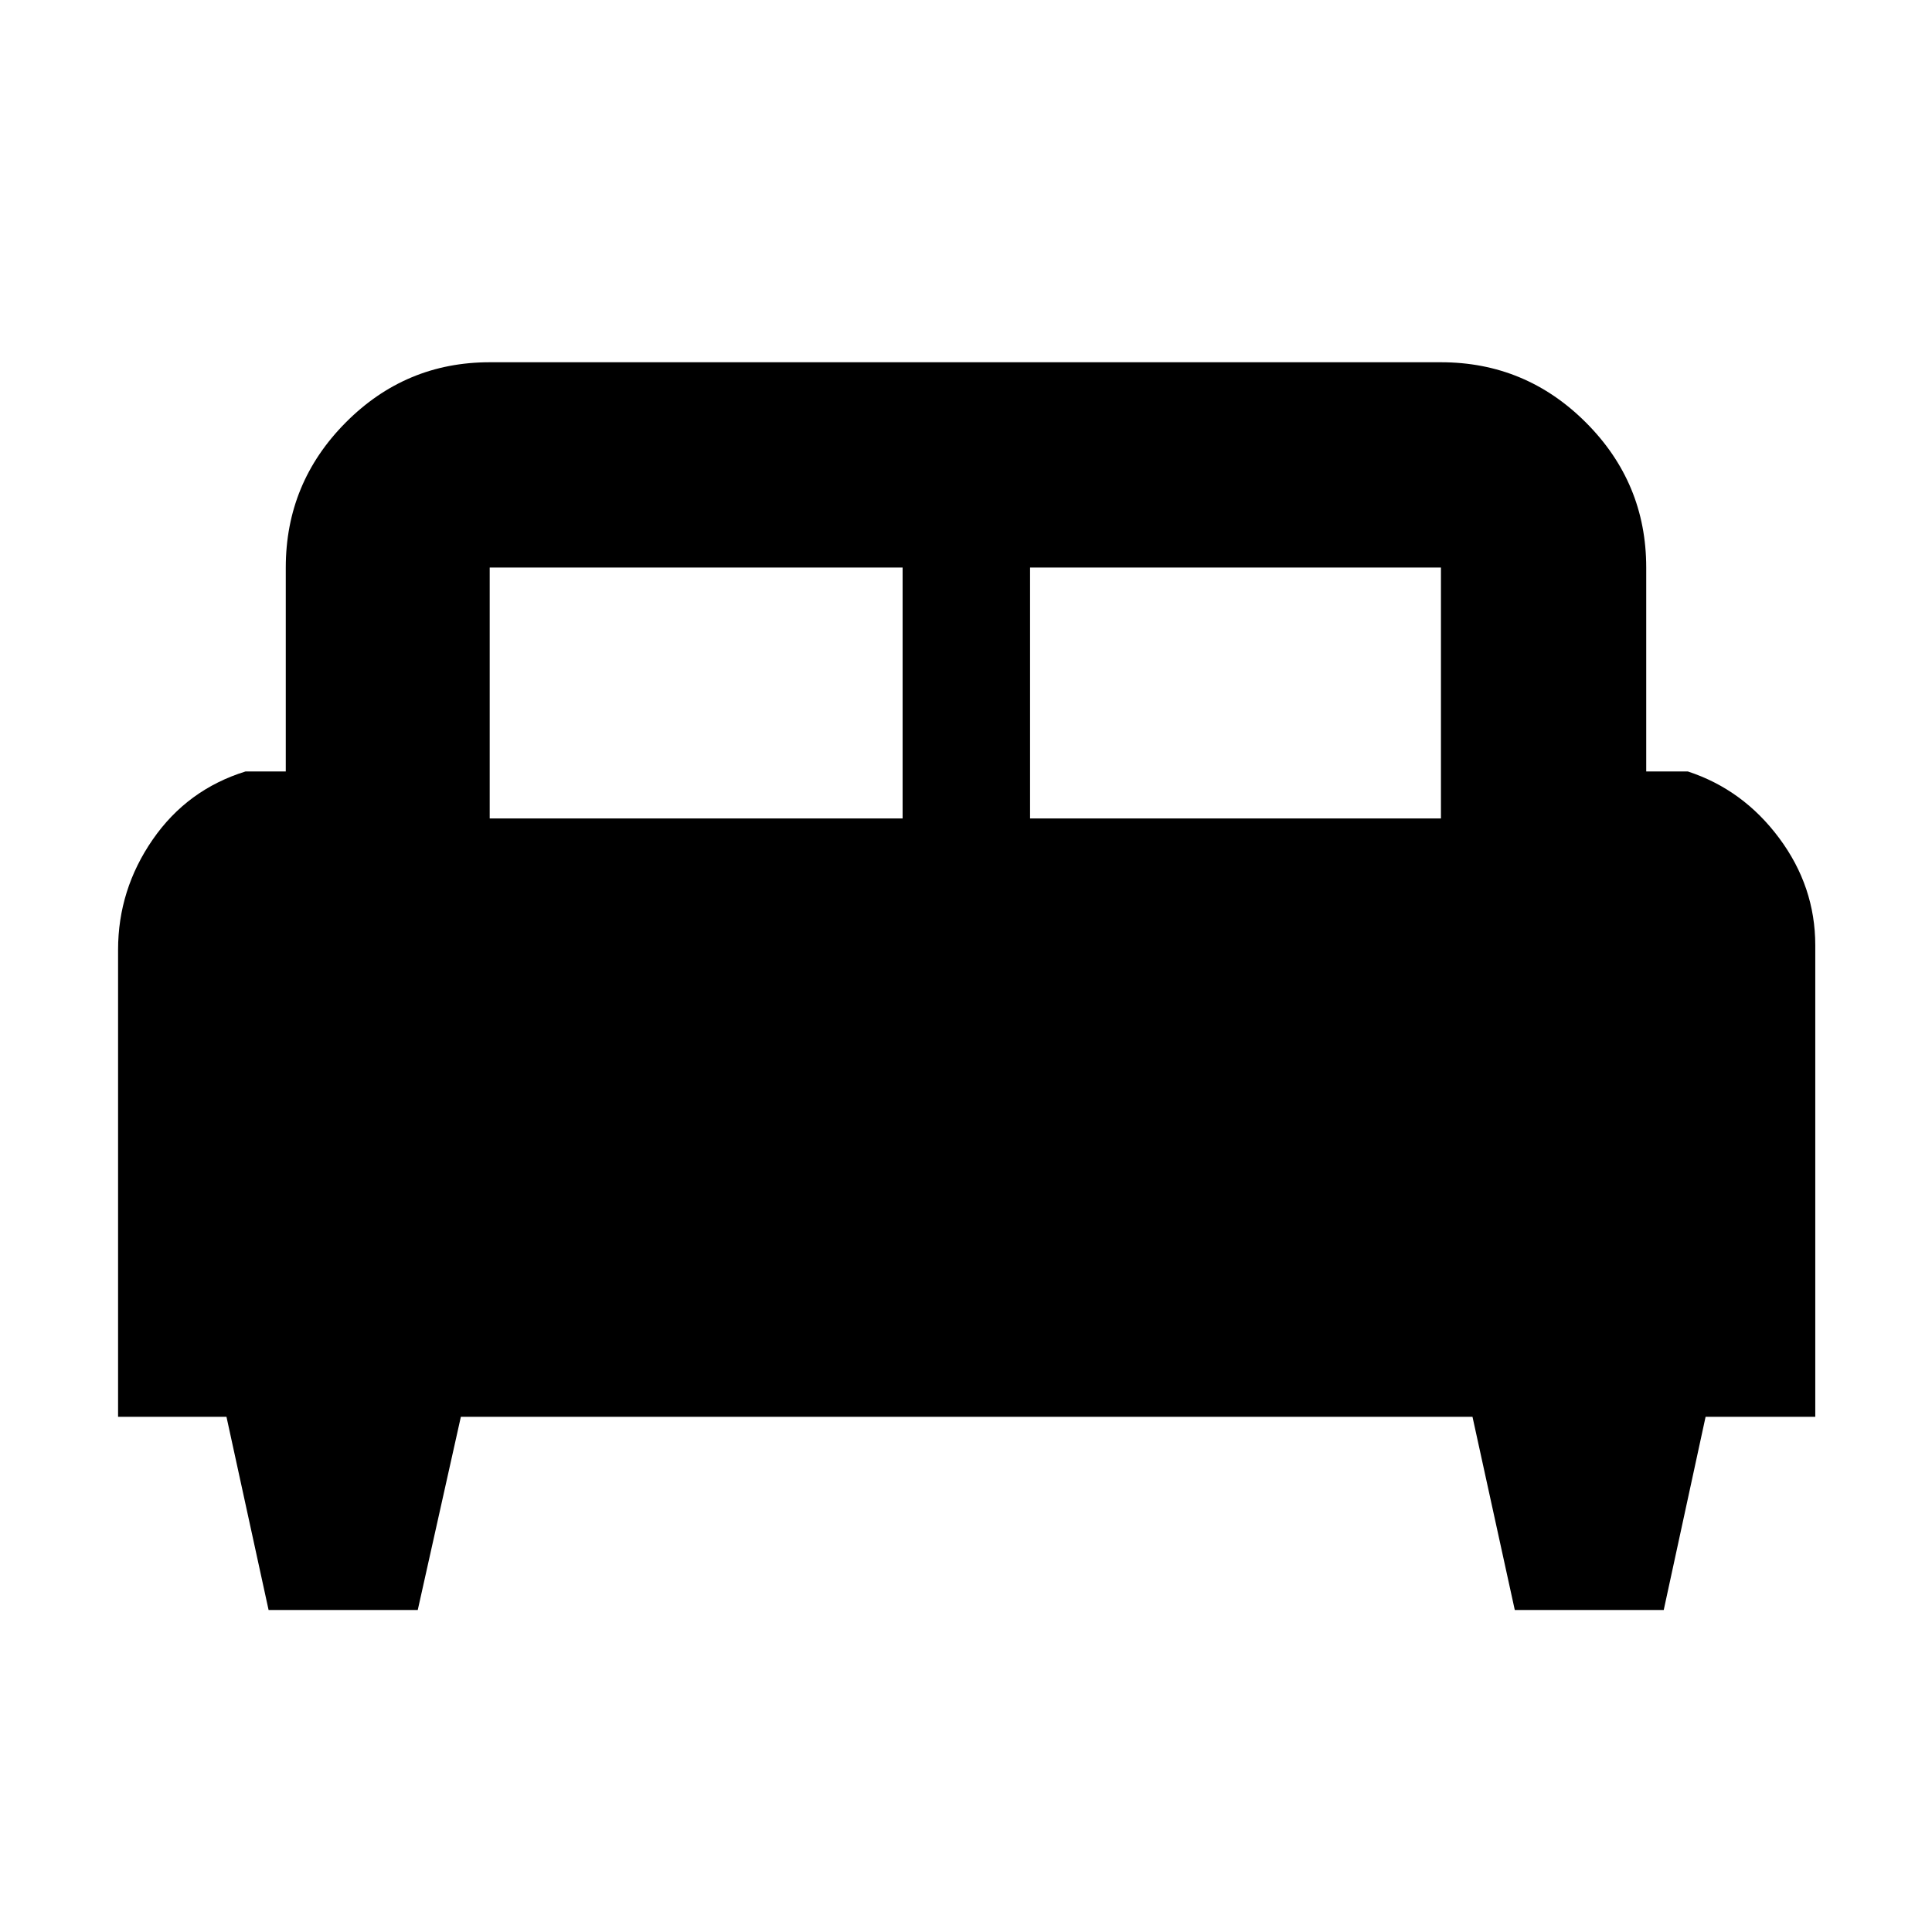 <svg xmlns="http://www.w3.org/2000/svg" height="40" viewBox="0 -960 960 960" width="40"><path d="M207.58-160h-74.12l-20.93-96H58.67v-232.02q0-29.87 17.18-54.76 17.19-24.89 46.15-33.89h20V-678q0-42.08 29.77-72.04Q201.53-780 243.33-780H716q42.08 0 72.04 29.96Q818-720.08 818-678v101.33h20.67q27.46 9 45.39 33.11Q902-519.46 902-490.28V-256h-54.5l-20.8 96h-74.01l-21.02-96H229l-21.42 96Zm304.25-393.33H716V-678H511.83v124.67Zm-268.5 0H448.5V-678H243.33v124.67Z"/></svg>